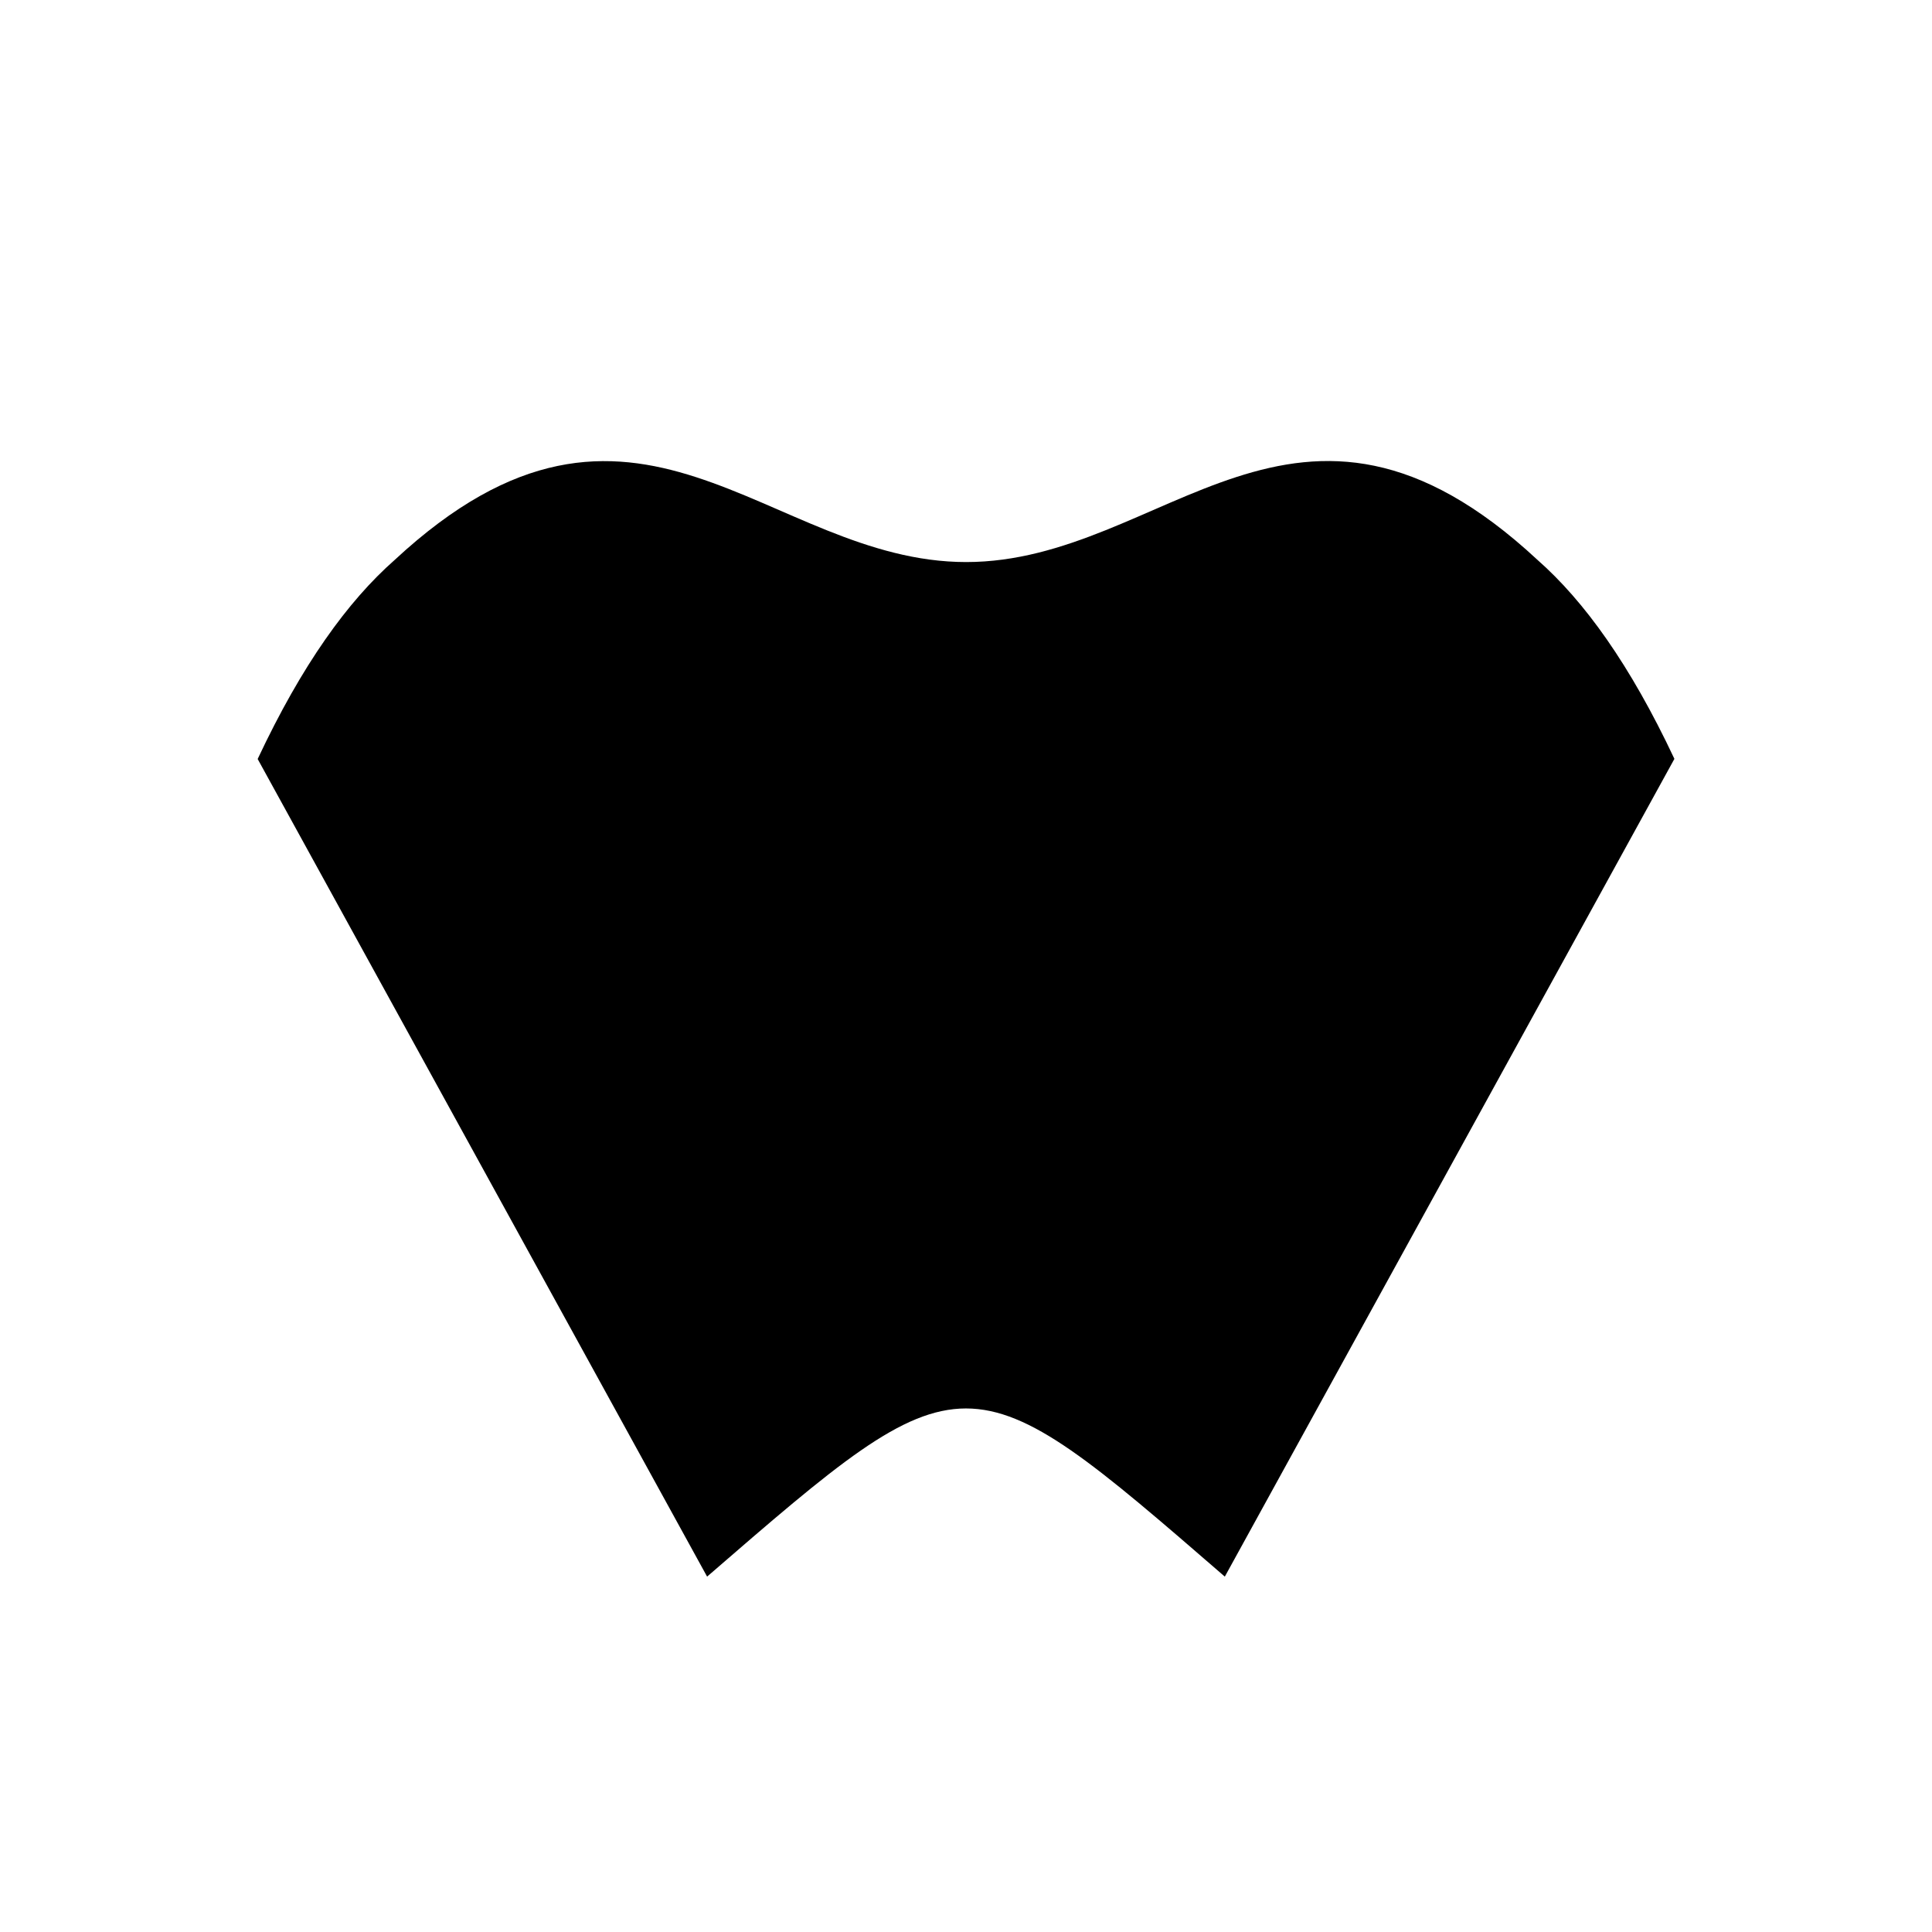 <svg viewBox="0 0 150 150">
   <path
      d="M 95.095,122.408 130,58.918 c -3.442,-7.315 -6.992,-12.244 -10.638,-15.455 -18.673,-17.357 -28.903,0.175 -44.349,0.175 -15.446,0 -25.686,-17.522 -44.37,-0.165 -3.646,3.211 -7.196,8.13 -10.638,15.455 L 54.899,122.408 C 75,105 75,105 95.095,122.408 Z"
      />
   <path
      d="m 65,100 c -1.829,-8.383 -12.555,-50.375 -25,-45 -12.445,5.375 18.912,38.461 25,45 z"
      />
   <path d="m 75,95 c 2.861,-7.432 16.672,-45 0,-45 -16.672,0 -2.85,37.568 0,45 z"
      />
   <path
      d="m 85,100 c 1.829,-8.383 12.555,-50.375 25,-45 12.445,5.375 -18.912,38.461 -25,45 z"
      />
</svg>
